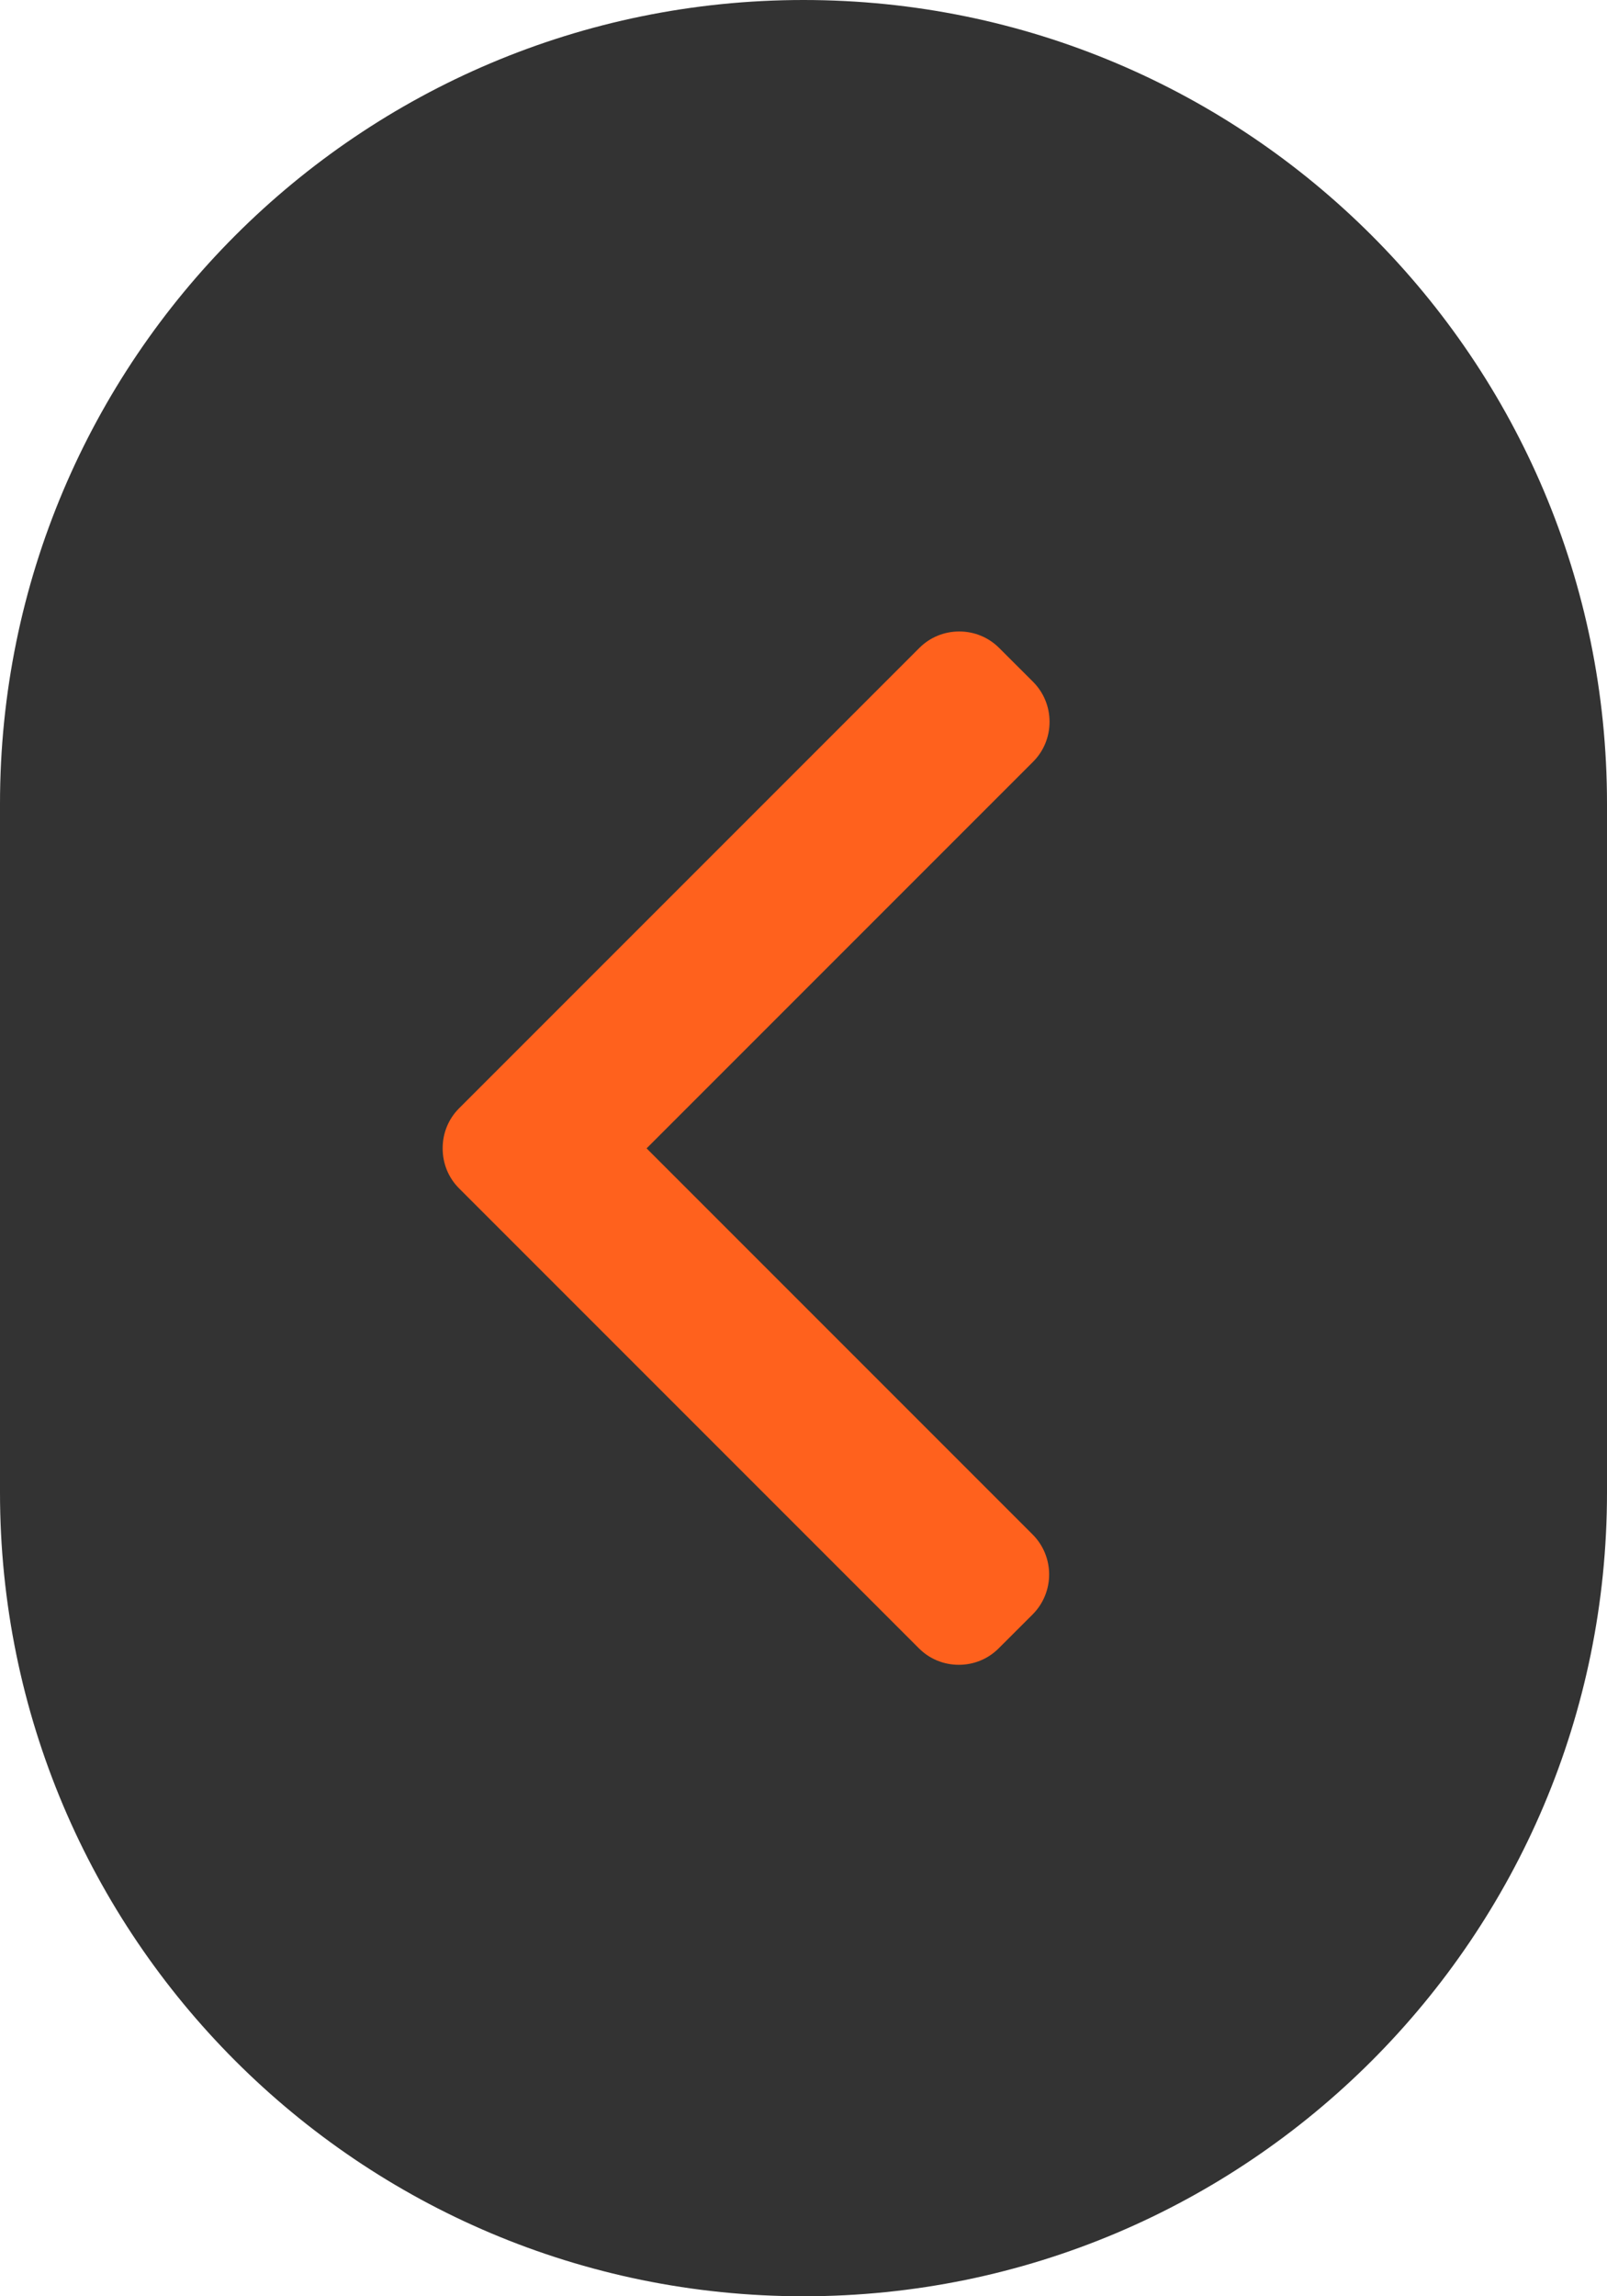 <svg width="28" height="40" viewBox="0 0 28 40" fill="none" xmlns="http://www.w3.org/2000/svg">
<path d="M0 14C0 6.268 6.268 0 14 0C21.732 0 28 6.268 28 14V26C28 33.732 21.732 40 14 40C6.268 40 0 33.732 0 26V14Z" fill="black" fill-opacity="0.8"/>
<path d="M8 20.702L16.01 28.712C16.195 28.898 16.442 29 16.706 29C16.97 29 17.217 28.898 17.402 28.712L17.992 28.123C18.376 27.738 18.376 27.114 17.992 26.73L11.266 20.004L18 13.27C18.185 13.085 18.287 12.837 18.287 12.574C18.287 12.31 18.185 12.063 18 11.877L17.41 11.288C17.224 11.102 16.977 11 16.714 11C16.45 11 16.203 11.102 16.017 11.288L8 19.305C7.814 19.491 7.712 19.739 7.713 20.003C7.712 20.268 7.814 20.517 8 20.702Z" fill="#FF611D"/>
</svg>

